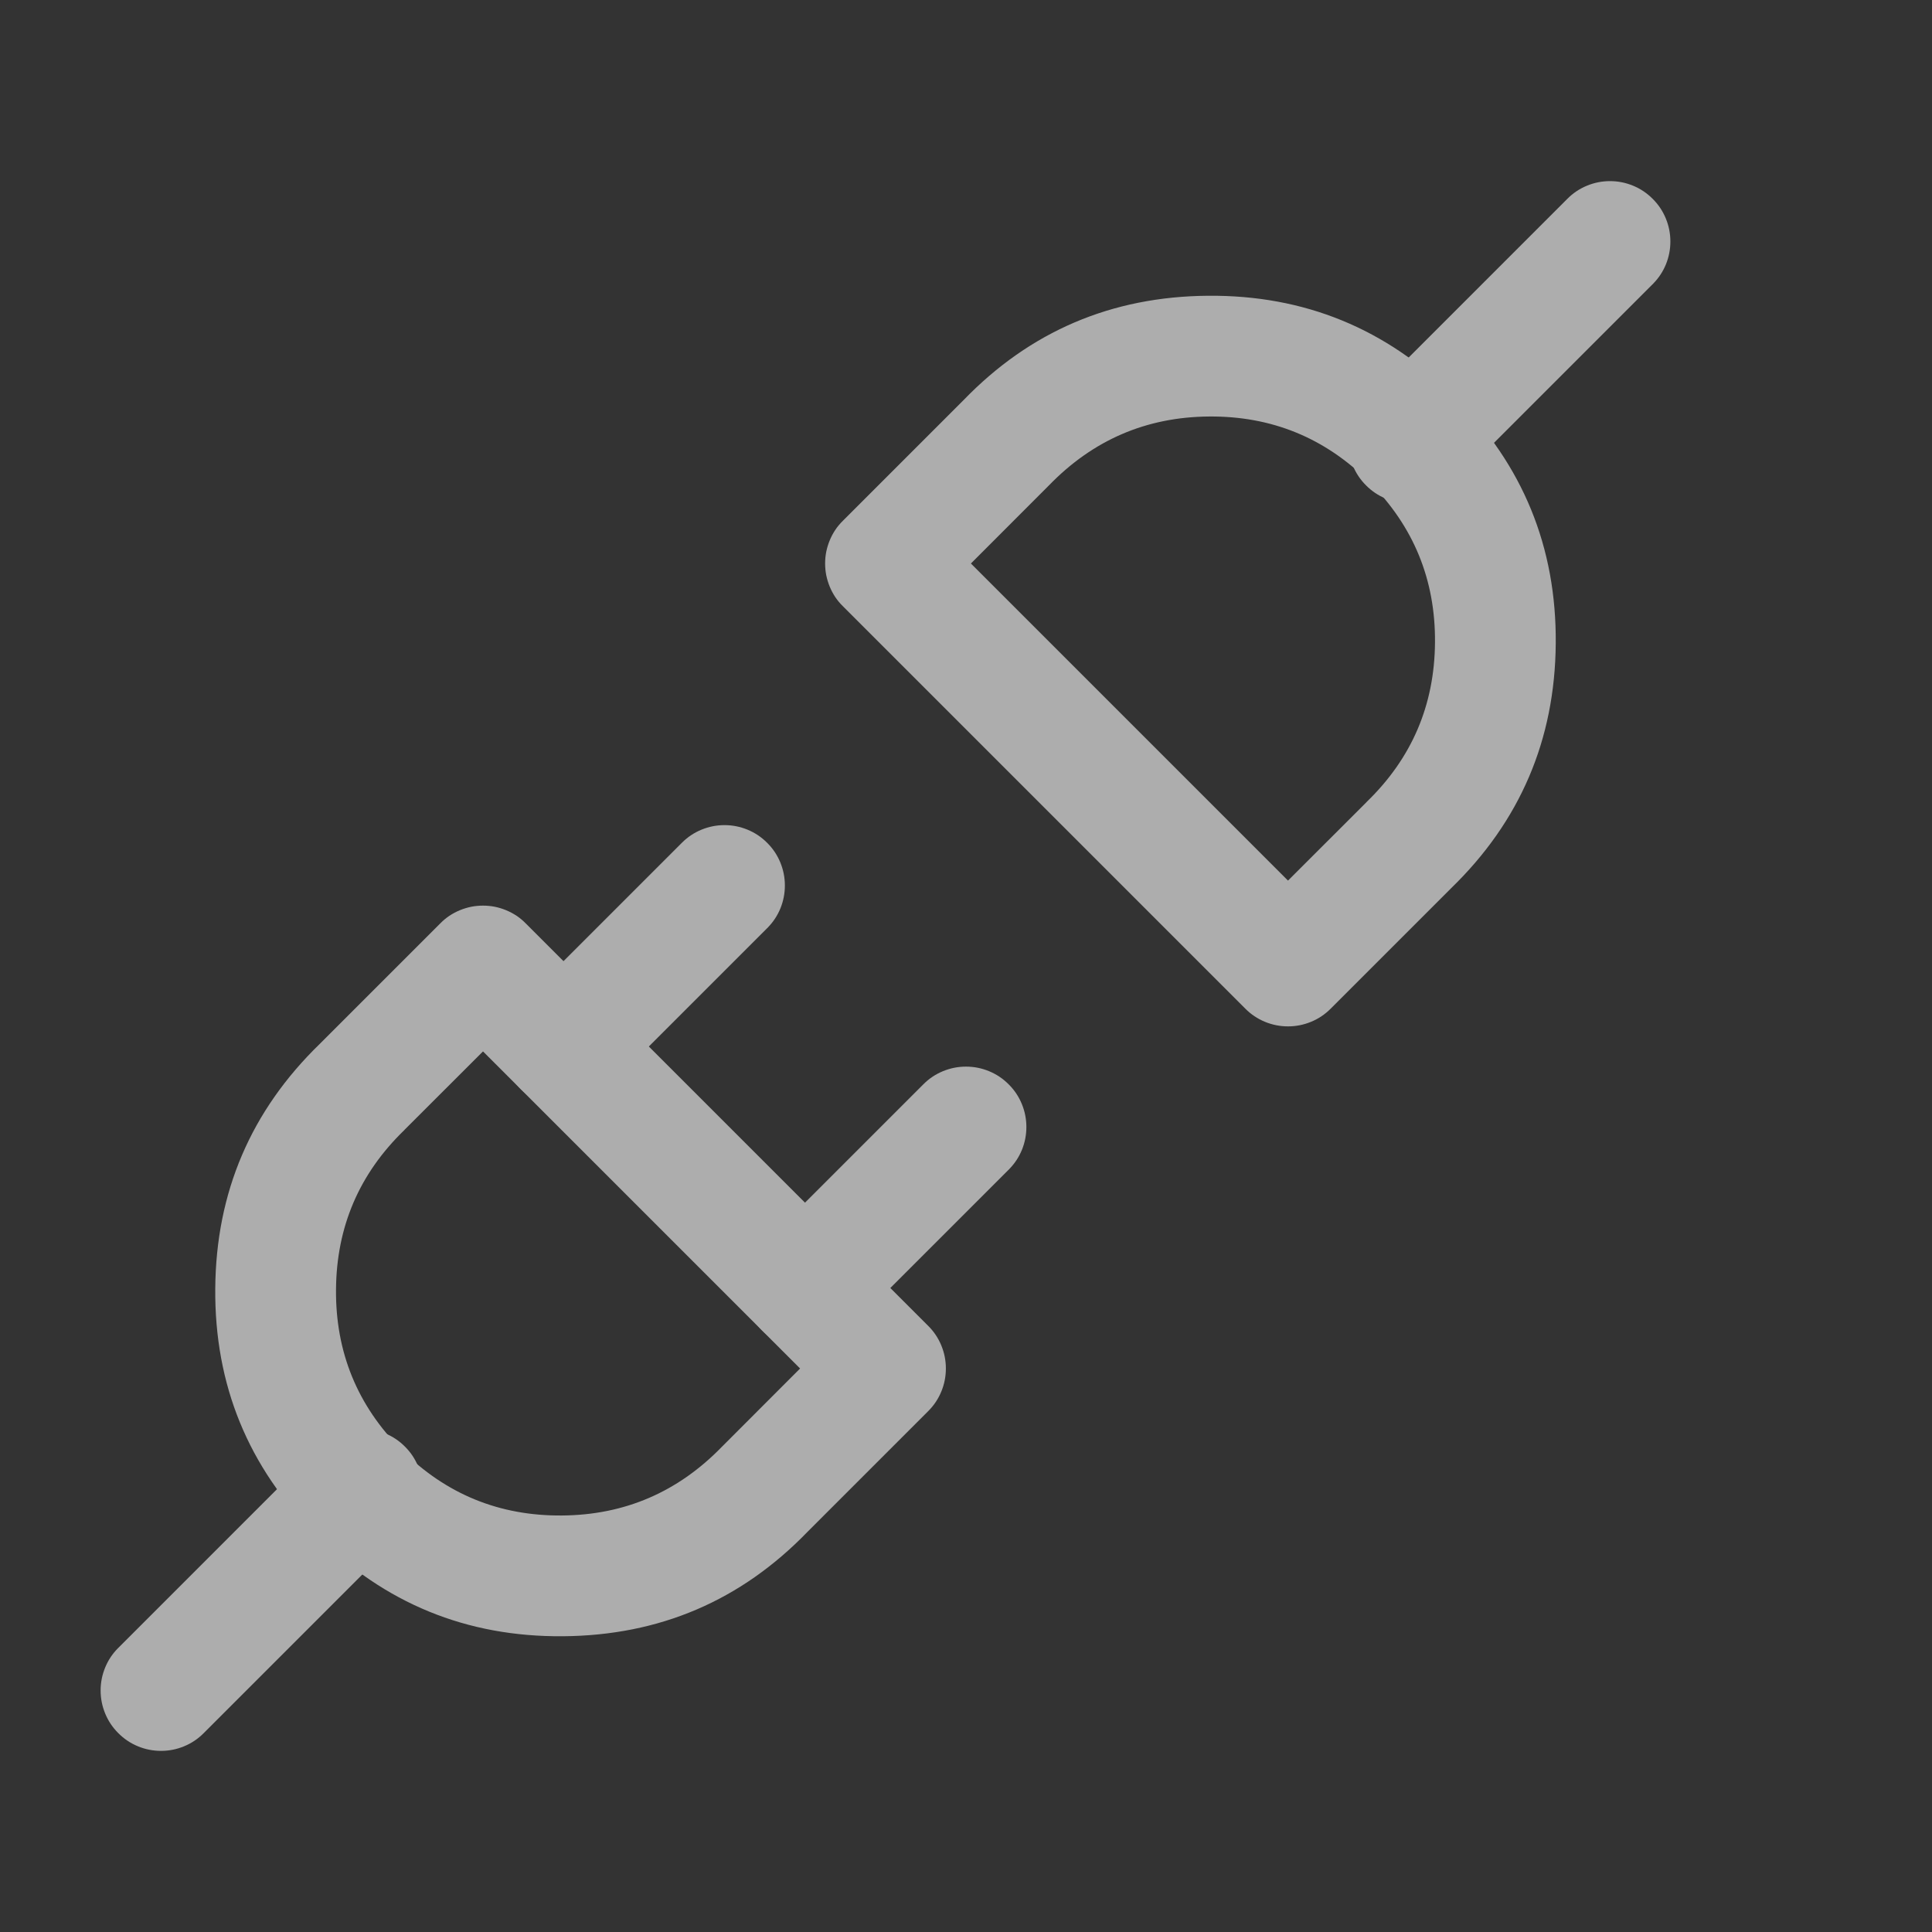 <svg xmlns="http://www.w3.org/2000/svg" xmlns:xlink="http://www.w3.org/1999/xlink" fill="none" version="1.1" width="24" height="24" viewBox="0 0 24 24"><rect x="0" y="0" width="24" height="24" fill="#333333" stroke="none"/><defs><clip-path  id="0_14_3737"><rect x="0" y="0" width="24" height="24" rx="0"/></clip-path ></defs><g style="opacity:0.6;"  clip-path ="url(#0_14_3737)"><g><g></g><g><path d="M3.974,12.966L5.47,11.47Q5.522,11.417,5.583,11.376Q5.645,11.335,5.713,11.307Q5.781,11.279,5.854,11.264Q5.926,11.25,6,11.25Q6.074,11.25,6.146,11.264Q6.219,11.279,6.287,11.307Q6.355,11.335,6.417,11.376Q6.478,11.417,6.53,11.47L11.53,16.47Q11.636,16.575,11.693,16.713Q11.75,16.851,11.75,17Q11.75,17.149,11.693,17.287Q11.636,17.425,11.53,17.53L10.03,19.03Q8.79,20.312,6.994,20.326Q5.199,20.341,3.929,19.071Q2.659,17.801,2.674,16.006Q2.688,14.213,3.974,12.966ZM4.174,16.018Q4.183,14.851,5.022,14.039L5.03,14.03L6,13.061L9.939,17L8.97,17.97Q8.149,18.817,6.982,18.826Q5.815,18.836,4.989,18.011Q4.164,17.185,4.174,16.018Z" fill-rule="evenodd" fill="#FFFFFF" fill-opacity="1"/></g><g><path d="M18.026,11.034L16.53,12.53Q16.425,12.636,16.287,12.693Q16.149,12.75,16,12.75Q15.851,12.75,15.713,12.693Q15.575,12.636,15.47,12.53L10.47,7.53Q10.417,7.478,10.376,7.417Q10.335,7.355,10.307,7.287Q10.279,7.219,10.264,7.146Q10.25,7.074,10.25,7Q10.25,6.926,10.264,6.854Q10.279,6.781,10.307,6.713Q10.335,6.645,10.376,6.583Q10.417,6.522,10.47,6.47L11.97,4.97Q13.21,3.688,15.006,3.674Q16.801,3.659,18.071,4.929Q19.341,6.199,19.326,7.994Q19.312,9.787,18.026,11.034ZM17.826,7.982Q17.817,9.149,16.978,9.961L16.97,9.97L16,10.939L12.061,7L13.03,6.03Q13.851,5.183,15.018,5.174Q16.185,5.164,17.011,5.989Q17.836,6.815,17.826,7.982Z" fill-rule="evenodd" fill="#FFFFFF" fill-opacity="1"/></g><g><path d="M5.03,19.03L5.031,19.03Q5.034,19.027,5.037,19.024L5.037,19.023Q5.14,18.918,5.195,18.783Q5.25,18.647,5.25,18.5Q5.25,18.351,5.193,18.213Q5.136,18.075,5.03,17.97Q4.925,17.864,4.787,17.807Q4.649,17.75,4.5,17.75Q4.351,17.75,4.213,17.807Q4.075,17.864,3.97,17.97L3.97,17.97L1.47,20.47L1.47,20.47Q1.364,20.575,1.307,20.713Q1.25,20.851,1.25,21Q1.25,21.149,1.307,21.287Q1.364,21.425,1.47,21.53Q1.575,21.636,1.713,21.693Q1.851,21.75,2,21.75Q2.149,21.75,2.287,21.693Q2.425,21.636,2.53,21.53L5.03,19.03Z" fill-rule="evenodd" fill="#FFFFFF" fill-opacity="1"/></g><g><path d="M20.53,3.53L20.531,3.53Q20.534,3.527,20.537,3.524L20.537,3.523Q20.64,3.418,20.695,3.283Q20.75,3.147,20.75,3Q20.75,2.851,20.693,2.713Q20.636,2.575,20.53,2.47Q20.425,2.364,20.287,2.307Q20.149,2.25,20,2.25Q19.851,2.25,19.713,2.307Q19.575,2.364,19.47,2.47L19.47,2.47L16.97,4.97L16.97,4.97Q16.864,5.075,16.807,5.213Q16.75,5.351,16.75,5.5Q16.75,5.649,16.807,5.787Q16.864,5.925,16.97,6.03Q17.075,6.136,17.213,6.193Q17.351,6.25,17.5,6.25Q17.649,6.25,17.787,6.193Q17.925,6.136,18.03,6.03L20.53,3.53Z" fill-rule="evenodd" fill="#FFFFFF" fill-opacity="1"/></g><g><path d="M9.53,11.53L9.531,11.53Q9.534,11.527,9.537,11.524L9.537,11.523Q9.64,11.418,9.695,11.283Q9.75,11.147,9.75,11Q9.75,10.851,9.693,10.713Q9.636,10.575,9.53,10.47Q9.425,10.364,9.287,10.307Q9.149,10.25,9,10.25Q8.851,10.25,8.713,10.307Q8.575,10.364,8.47,10.47L8.47,10.47L6.47,12.47L6.47,12.47Q6.364,12.575,6.307,12.713Q6.25,12.851,6.25,13Q6.25,13.149,6.307,13.287Q6.364,13.425,6.47,13.53Q6.575,13.636,6.713,13.693Q6.851,13.75,7,13.75Q7.149,13.75,7.287,13.693Q7.425,13.636,7.53,13.53L9.53,11.53Z" fill-rule="evenodd" fill="#FFFFFF" fill-opacity="1"/></g><g><path d="M12.53,14.53L12.531,14.53Q12.534,14.527,12.537,14.524L12.537,14.523Q12.64,14.418,12.695,14.283Q12.75,14.147,12.75,14Q12.75,13.851,12.693,13.713Q12.636,13.575,12.53,13.47Q12.425,13.364,12.287,13.307Q12.149,13.25,12,13.25Q11.851,13.25,11.713,13.307Q11.575,13.364,11.47,13.47L11.47,13.47L9.47,15.47L9.47,15.47Q9.364,15.575,9.307,15.713Q9.25,15.851,9.25,16Q9.25,16.149,9.307,16.287Q9.364,16.425,9.47,16.53Q9.575,16.636,9.713,16.693Q9.851,16.75,10,16.75Q10.149,16.75,10.287,16.693Q10.425,16.636,10.53,16.53L12.53,14.53Z" fill-rule="evenodd" fill="#FFFFFF" fill-opacity="1"/></g></g></g></svg>